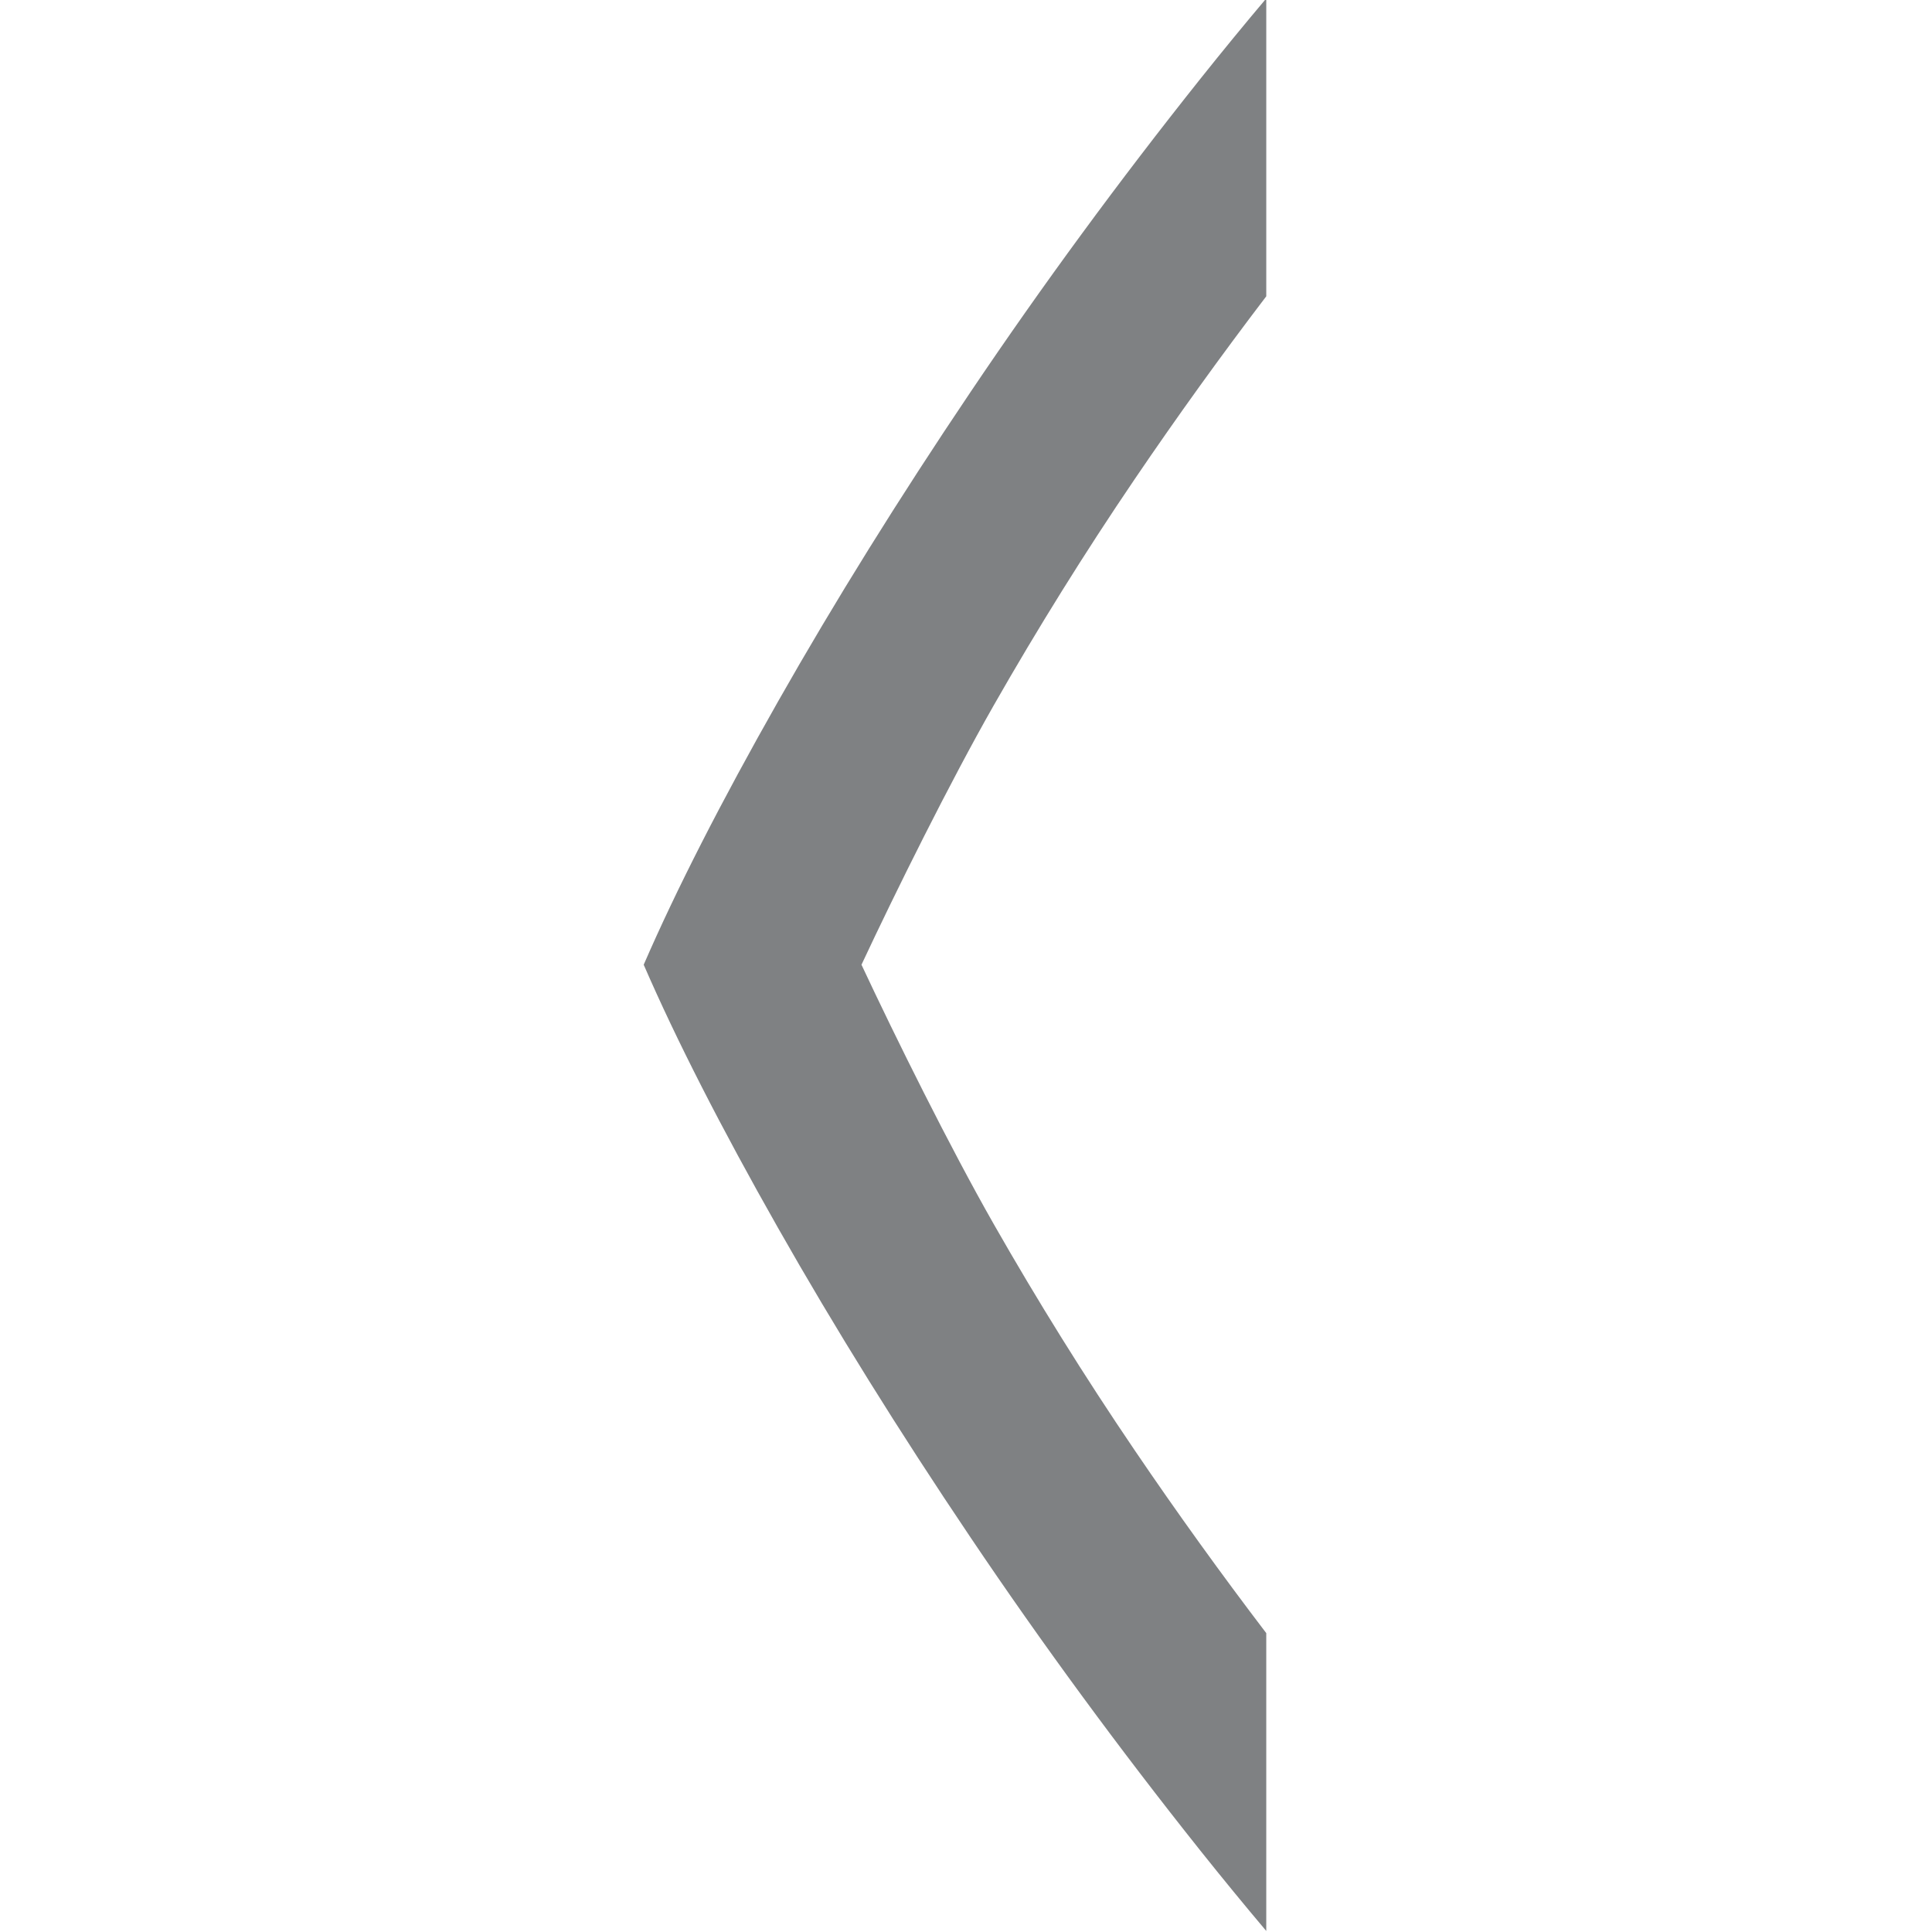 <?xml version="1.0" encoding="UTF-8" standalone="no"?>
<!-- Created with Inkscape (http://www.inkscape.org/) -->
<svg xmlns:dc="http://purl.org/dc/elements/1.1/" xmlns:cc="http://creativecommons.org/ns#" xmlns:rdf="http://www.w3.org/1999/02/22-rdf-syntax-ns#" xmlns:svg="http://www.w3.org/2000/svg" xmlns="http://www.w3.org/2000/svg" xmlns:sodipodi="http://sodipodi.sourceforge.net/DTD/sodipodi-0.dtd" xmlns:inkscape="http://www.inkscape.org/namespaces/inkscape" width="90" height="90" id="svg4874" version="1.1" inkscape:version="0.48+devel r" viewBox="0 0 90 90" sodipodi:docname="go-previous.svg">
  <defs id="defs4876">
    <clipPath clipPathUnits="userSpaceOnUse" id="clipPath16">
      <path d="m 0,595.28 841.89,0 L 841.89,0 0,0 0,595.28 Z" id="path18" inkscape:connector-curvature="0"/>
    </clipPath>
  </defs>
  <sodipodi:namedview id="base" pagecolor="#ffffff" bordercolor="#666666" borderopacity="1.0" inkscape:pageopacity="0.0" inkscape:pageshadow="2" inkscape:zoom="3.6893488" inkscape:cx="20.720817" inkscape:cy="64.513632" inkscape:document-units="px" inkscape:current-layer="g1910" showgrid="true" showborder="true" fit-margin-top="0" fit-margin-left="0" fit-margin-right="0" fit-margin-bottom="0" inkscape:snap-bbox="true" inkscape:bbox-paths="true" inkscape:bbox-nodes="true" inkscape:snap-bbox-edge-midpoints="true" inkscape:snap-bbox-midpoints="true" inkscape:object-paths="true" inkscape:snap-intersection-paths="true" inkscape:object-nodes="true" inkscape:snap-smooth-nodes="true" inkscape:snap-midpoints="true" inkscape:snap-object-midpoints="true" inkscape:snap-center="true" showguides="true" inkscape:guide-bbox="true">
    <inkscape:grid type="xygrid" id="grid5451" empspacing="6"/>
    <sodipodi:guide orientation="1,0" position="6,77" id="guide4063"/>
    <sodipodi:guide orientation="1,0" position="3,78" id="guide4065"/>
    <sodipodi:guide orientation="0,1" position="55,84" id="guide4067"/>
    <sodipodi:guide orientation="0,1" position="53,87" id="guide4069"/>
    <sodipodi:guide orientation="0,1" position="20,3" id="guide4071"/>
    <sodipodi:guide orientation="0,1" position="20,6" id="guide4073"/>
    <sodipodi:guide orientation="1,0" position="87,7" id="guide4075"/>
    <sodipodi:guide orientation="1,0" position="84,7" id="guide4077"/>
    <sodipodi:guide orientation="0,1" position="58,81" id="guide4074"/>
    <sodipodi:guide orientation="1,0" position="9,74" id="guide4076"/>
    <sodipodi:guide orientation="0,1" position="21,9" id="guide4078"/>
    <sodipodi:guide orientation="1,0" position="81,4" id="guide4080"/>
  </sodipodi:namedview>
  <g inkscape:label="Layer 1" inkscape:groupmode="layer" id="layer1" transform="translate(67.857,-84.505)">
    <g transform="matrix(0,-1,-1,0,373.505,516.505)" id="g4845" style="display:inline">
      <g inkscape:label="Layer 1" id="g1908" transform="matrix(0,-1,-1,0,1394.362,585.362)" inkscape:export-filename="next01.png" inkscape:export-xdpi="90" inkscape:export-ydpi="90">
        <g style="display:inline" id="g1910" transform="translate(-198,611)">
          <g style="display:inline" id="g1910-7">
            <rect transform="scale(-1,1)" y="351.362" x="-432" height="90" width="90" id="rect1914" style="color:#000000;fill:none;stroke:none;stroke-width:4;marker:none;visibility:visible;display:inline;overflow:visible;enable-background:accumulate"/>
            <g id="g12" transform="matrix(-0.684,0,0,-0.682,623.687,623.192)">
              <g id="g14" clip-path="url(#clipPath16)">
                <g id="g20" transform="translate(358.753,350.709)">
                  <path d="M 0.082,-0.047 C -3.787,6.793 -8.156,13.837 -13.025,21.088 c -4.866,7.249 -10.086,14.384 -15.658,21.4 -1.494,1.88 -2.988,3.706 -4.486,5.486 l 0,-20.344 c 3.056,-4.022 6.049,-8.184 8.972,-12.505 3.403,-5.03 6.597,-10.174 9.589,-15.436 C -11.618,-5.572 -7.947,-12.999 -5.601,-18.026 c -2.346,-5.026 -6.017,-12.453 -9.007,-17.715 -2.991,-5.262 -6.185,-10.406 -9.589,-15.435 -2.923,-4.322 -5.917,-8.484 -8.972,-12.506 l 0,-20.344 c 1.498,1.78 2.992,3.607 4.486,5.486 5.572,7.017 10.792,14.151 15.658,21.4 4.869,7.252 9.238,14.295 13.107,21.135 C 3.952,-29.164 7.004,-23.17 9.231,-18.026 7.004,-12.882 3.952,-6.888 0.082,-0.047" style="fill:#7f8183;fill-opacity:1;fill-rule:nonzero;stroke:none" id="path22" inkscape:connector-curvature="0"/>
                </g>
              </g>
            </g>
          </g>
        </g>
      </g>
    </g>
  </g>
</svg>
